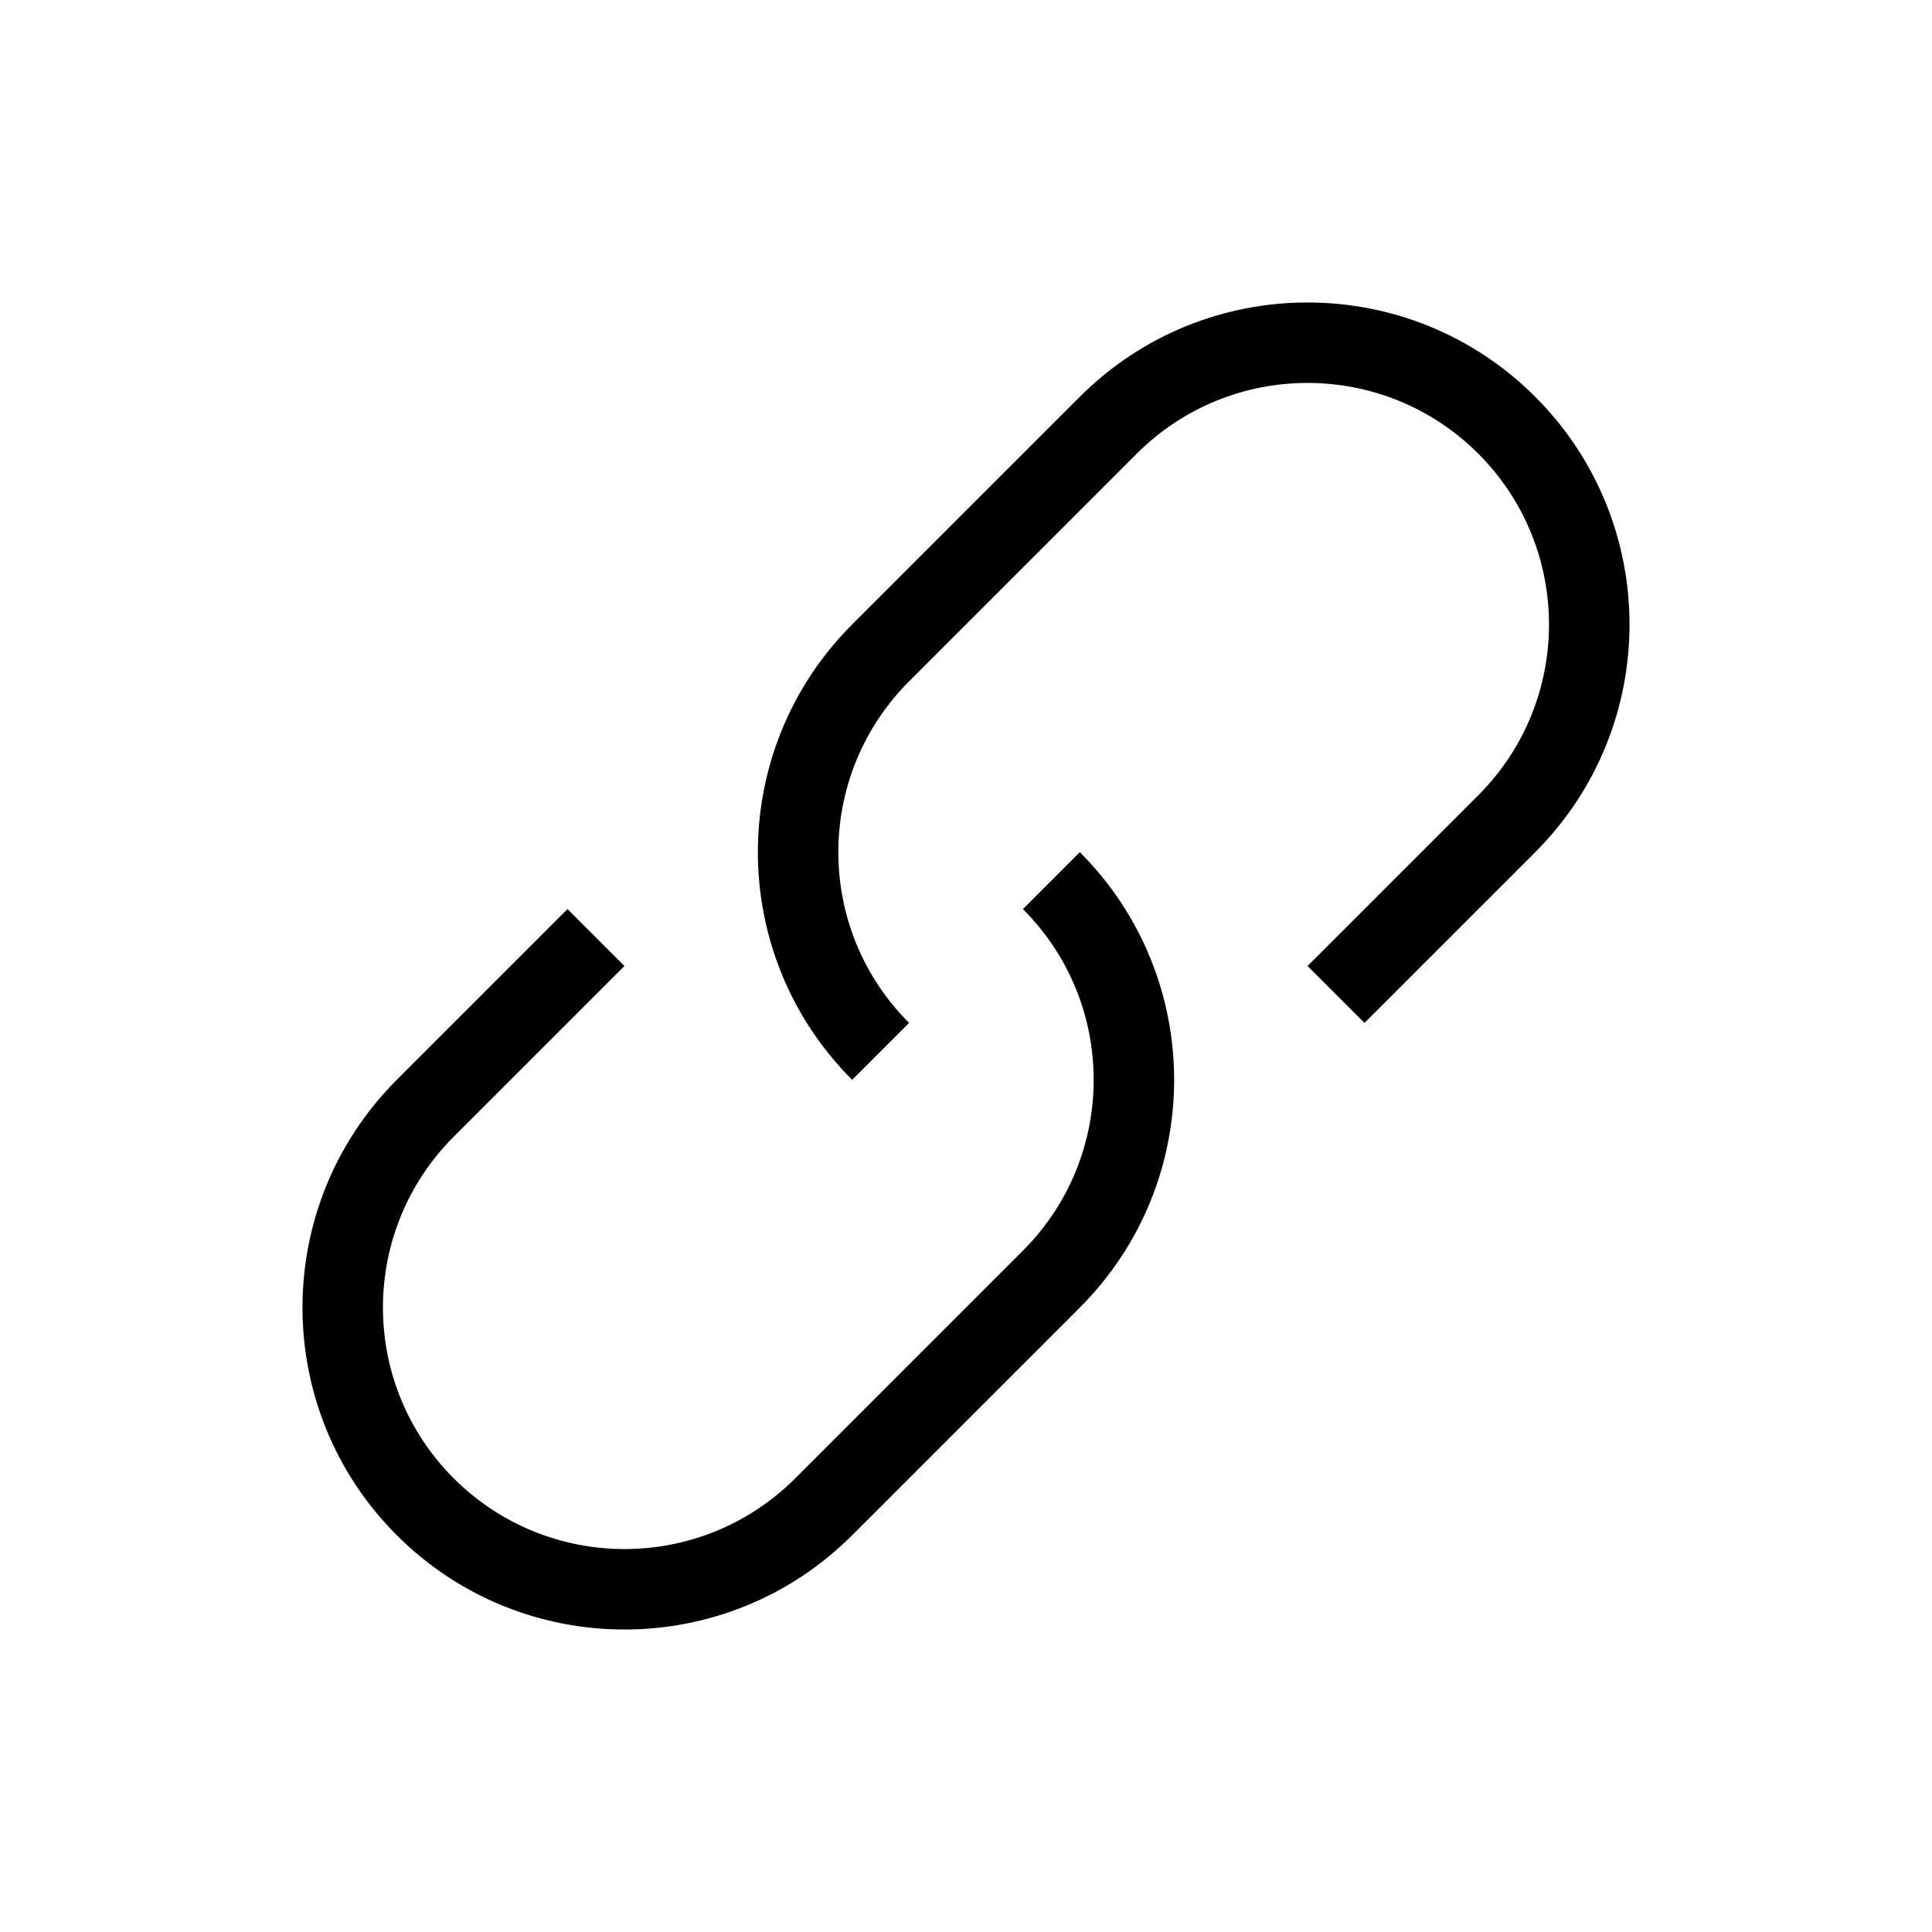 <svg width="24" height="24" viewBox="0 0 24 24" fill="none" xmlns="http://www.w3.org/2000/svg">
<path fill-rule="evenodd" clip-rule="evenodd" d="M7.05 11.293L4.929 13.414C3.367 14.976 3.367 17.509 4.929 19.071C6.491 20.633 9.024 20.633 10.586 19.071L13.414 16.243C14.976 14.681 14.976 12.148 13.414 10.586C13.414 10.586 13.414 10.586 13.414 10.586L12.707 11.293C12.707 11.293 12.707 11.293 12.707 11.293C13.879 12.464 13.879 14.364 12.707 15.536L9.879 18.364C8.707 19.536 6.808 19.536 5.636 18.364C4.464 17.192 4.464 15.293 5.636 14.121L7.757 12L7.05 11.293Z" fill="black"/>
<path fill-rule="evenodd" clip-rule="evenodd" d="M16.243 12L18.364 9.879C19.535 8.707 19.535 6.808 18.364 5.636C17.192 4.464 15.293 4.464 14.121 5.636L11.293 8.464C10.121 9.636 10.121 11.536 11.293 12.707L10.586 13.414C9.024 11.852 9.024 9.319 10.586 7.757L13.414 4.929C14.976 3.367 17.509 3.367 19.071 4.929C20.633 6.491 20.633 9.024 19.071 10.586L16.95 12.707L16.243 12Z" fill="black"/>
</svg>
